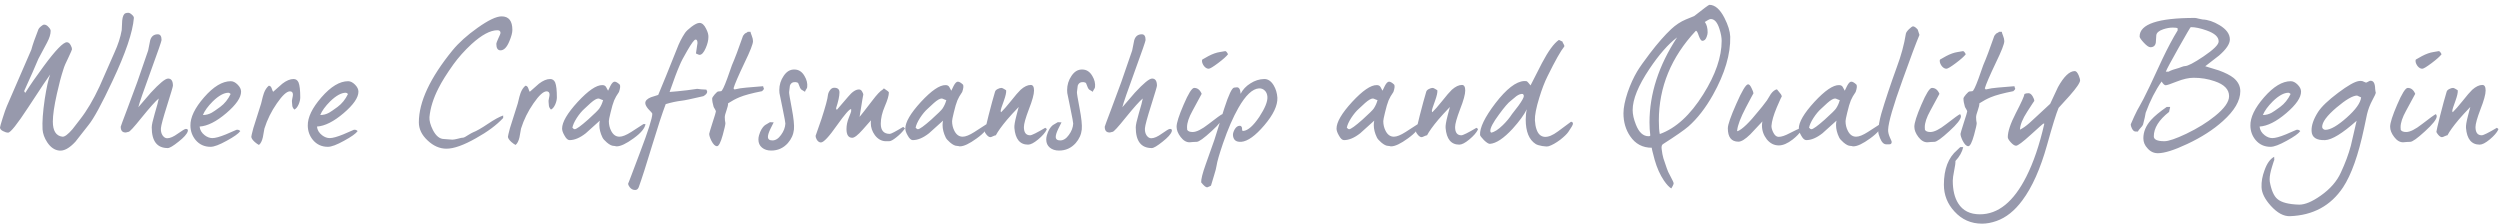 <svg width="401" height="36" viewBox="0 0 401 36" fill="none" xmlns="http://www.w3.org/2000/svg">
<path d="M21.475 2.875C21.292 5.158 20.15 8.525 18.05 12.975C16.317 16.675 15.033 19.033 14.2 20.05C13.5 20.933 12.8 21.825 12.1 22.725C11.133 23.775 10.258 24.25 9.475 24.15C8.742 24.067 8.108 23.625 7.575 22.825C7.125 22.142 6.875 21.45 6.825 20.75C6.758 19.567 6.875 17.95 7.175 15.9C7.475 13.983 7.767 12.667 8.05 11.95C7.817 12.233 6.642 13.992 4.525 17.225C2.758 19.925 1.683 21.275 1.3 21.275C1.067 21.275 0.792 21.192 0.475 21.025C0.158 20.858 7.07805e-08 20.667 7.07805e-08 20.45C7.07805e-08 20.35 0.142 19.85 0.425 18.95C0.708 18.05 0.933 17.408 1.1 17.025L5.025 7.975C5.225 7.208 5.608 6.108 6.175 4.675C6.242 4.542 6.375 4.392 6.575 4.225C6.792 4.042 6.958 3.95 7.075 3.95C7.325 3.95 7.558 4.075 7.775 4.325C8.008 4.558 8.125 4.767 8.125 4.95C8.125 5.483 7.933 6.108 7.55 6.825C6.733 8.325 6.267 9.2 6.15 9.45C5.667 10.617 4.908 12.333 3.875 14.6C3.892 14.667 3.95 14.767 4.05 14.9C4.833 13.65 5.825 12.217 7.025 10.6C8.908 8.05 10.142 6.775 10.725 6.775C10.975 6.775 11.183 6.942 11.35 7.275C11.483 7.525 11.55 7.733 11.55 7.9C11.55 7.967 11.367 8.392 11 9.175C10.567 10.042 10.292 10.683 10.175 11.1C9.808 12.217 9.458 13.533 9.125 15.05C8.692 16.983 8.475 18.467 8.475 19.5C8.475 20.983 8.983 21.792 10 21.925C10.35 21.975 10.892 21.575 11.625 20.725C12.025 20.208 12.425 19.692 12.825 19.175C13.925 17.775 14.975 16 15.975 13.85C16.775 12.05 17.567 10.25 18.35 8.45C18.933 7.183 19.325 5.975 19.525 4.825C19.558 4.308 19.583 3.8 19.6 3.3C19.667 2.633 19.842 2.242 20.125 2.125C20.258 2.075 20.408 2.05 20.575 2.05C20.742 2.05 20.933 2.15 21.15 2.35C21.367 2.533 21.475 2.708 21.475 2.875ZM30.113 21.075C29.979 21.508 29.488 22.058 28.638 22.725C27.788 23.408 27.213 23.75 26.913 23.75C25.196 23.75 24.338 22.642 24.338 20.425C24.338 20.058 24.496 19.333 24.813 18.25C25.179 17.033 25.396 16.217 25.463 15.8C24.979 16.183 24.054 17.217 22.688 18.9C21.488 20.4 20.796 21.15 20.613 21.15C20.546 21.15 20.471 21.167 20.388 21.2C20.304 21.233 20.221 21.25 20.138 21.25C19.621 21.25 19.363 20.942 19.363 20.325C19.363 20.275 19.704 19.35 20.388 17.55C21.204 15.35 21.746 13.892 22.013 13.175C22.479 11.825 23.063 10.133 23.763 8.1C23.863 7.567 23.971 7.025 24.088 6.475C24.271 5.825 24.679 5.5 25.313 5.5C25.713 5.5 25.913 5.808 25.913 6.425C25.913 6.592 25.346 8.225 24.213 11.325C23.013 14.608 22.338 16.567 22.188 17.2C22.854 16.433 23.521 15.658 24.188 14.875C25.588 13.358 26.513 12.6 26.963 12.6C27.479 12.6 27.738 12.983 27.738 13.75C27.738 13.883 27.429 14.925 26.813 16.875C26.179 18.875 25.846 20.1 25.813 20.55C25.779 21 25.863 21.383 26.063 21.7C26.279 22.017 26.529 22.175 26.813 22.175C27.279 22.175 27.854 21.925 28.538 21.425C29.238 20.925 29.663 20.675 29.813 20.675C30.096 20.675 30.196 20.808 30.113 21.075ZM38.669 14.7C38.669 15.65 37.878 16.8 36.294 18.15C34.711 19.5 33.286 20.217 32.019 20.3C32.069 20.85 32.344 21.317 32.844 21.7C33.244 22 33.653 22.15 34.069 22.15C34.536 22.15 35.261 21.95 36.244 21.55C37.361 21.083 37.919 20.842 37.919 20.825C38.153 20.775 38.361 20.842 38.544 21.025C38.261 21.425 37.536 21.942 36.369 22.575C35.203 23.225 34.336 23.55 33.769 23.55C32.786 23.55 31.986 23.183 31.369 22.45C30.836 21.8 30.561 21.042 30.544 20.175C30.511 18.842 31.244 17.317 32.744 15.6C34.244 13.883 35.669 13.025 37.019 13.025C37.386 13.025 37.753 13.208 38.119 13.575C38.486 13.942 38.669 14.317 38.669 14.7ZM36.994 15.075C36.861 14.942 36.744 14.875 36.644 14.875C35.928 14.875 35.094 15.333 34.144 16.25C33.344 17.05 32.811 17.783 32.544 18.45C33.044 18.45 33.519 18.325 33.969 18.075C34.186 17.958 34.636 17.65 35.319 17.15C36.019 16.633 36.578 15.942 36.994 15.075ZM48.161 15.625C48.161 15.958 48.078 16.325 47.911 16.725C47.711 17.175 47.478 17.458 47.211 17.575C47.011 17.358 46.903 17.158 46.886 16.975C46.87 16.792 46.853 16.608 46.836 16.425C46.803 16.292 46.819 16.083 46.886 15.8C46.953 15.5 46.986 15.3 46.986 15.2C46.986 14.833 46.828 14.65 46.511 14.65C45.995 14.65 45.294 15.292 44.411 16.575C43.528 17.842 42.861 19.192 42.411 20.625C42.328 21.092 42.245 21.558 42.161 22.025C42.028 22.608 41.819 23.017 41.536 23.25C41.336 23.15 41.111 22.992 40.861 22.775C40.495 22.442 40.311 22.158 40.311 21.925C40.311 21.825 40.419 21.367 40.636 20.55C40.986 19.483 41.403 18.167 41.886 16.6C42.086 15.733 42.236 15.175 42.336 14.925C42.52 14.425 42.778 14.033 43.111 13.75C43.311 13.75 43.461 13.875 43.561 14.125C43.678 14.475 43.761 14.675 43.811 14.725C44.294 14.292 44.786 13.858 45.286 13.425C45.936 12.925 46.536 12.675 47.086 12.675C47.453 12.675 47.719 12.858 47.886 13.225C48.069 13.675 48.161 14.475 48.161 15.625ZM57.493 14.7C57.493 15.65 56.701 16.8 55.118 18.15C53.534 19.5 52.109 20.217 50.843 20.3C50.893 20.85 51.168 21.317 51.668 21.7C52.068 22 52.476 22.15 52.893 22.15C53.359 22.15 54.084 21.95 55.068 21.55C56.184 21.083 56.743 20.842 56.743 20.825C56.976 20.775 57.184 20.842 57.368 21.025C57.084 21.425 56.359 21.942 55.193 22.575C54.026 23.225 53.159 23.55 52.593 23.55C51.609 23.55 50.809 23.183 50.193 22.45C49.659 21.8 49.384 21.042 49.368 20.175C49.334 18.842 50.068 17.317 51.568 15.6C53.068 13.883 54.493 13.025 55.843 13.025C56.209 13.025 56.576 13.208 56.943 13.575C57.309 13.942 57.493 14.317 57.493 14.7ZM55.818 15.075C55.684 14.942 55.568 14.875 55.468 14.875C54.751 14.875 53.918 15.333 52.968 16.25C52.168 17.05 51.634 17.783 51.368 18.45C51.868 18.45 52.343 18.325 52.793 18.075C53.009 17.958 53.459 17.65 54.143 17.15C54.843 16.633 55.401 15.942 55.818 15.075ZM67.184 19.625C67.184 16.342 68.984 12.492 72.584 8.075C73.601 6.842 74.934 5.642 76.584 4.475C78.317 3.242 79.609 2.625 80.459 2.625C81.609 2.625 82.184 3.35 82.184 4.8C82.184 5.25 82.026 5.85 81.709 6.6C81.309 7.583 80.834 8.075 80.284 8.075C79.834 8.075 79.609 7.725 79.609 7.025C79.609 6.925 79.717 6.633 79.934 6.15C80.167 5.667 80.284 5.383 80.284 5.3C80.284 5 80.117 4.85 79.784 4.85C78.651 4.85 77.267 5.592 75.634 7.075C74.501 8.125 73.526 9.217 72.709 10.35C71.642 11.85 70.859 13.1 70.359 14.1C69.509 15.75 69.017 17.317 68.884 18.8C68.851 19.367 69.034 20.05 69.434 20.85C69.934 21.817 70.534 22.3 71.234 22.3C71.317 22.3 71.534 22.317 71.884 22.35C72.251 22.383 72.476 22.4 72.559 22.4C72.742 22.4 73.034 22.35 73.434 22.25C73.834 22.133 74.134 22.075 74.334 22.075C74.417 22.075 74.651 21.95 75.034 21.7C75.434 21.45 75.717 21.292 75.884 21.225C76.417 21.025 77.217 20.567 78.284 19.85C79.301 19.167 80.109 18.725 80.709 18.525V18.925C79.659 20.058 78.201 21.142 76.334 22.175C74.367 23.292 72.792 23.85 71.609 23.85C70.526 23.85 69.517 23.408 68.584 22.525C67.651 21.658 67.184 20.692 67.184 19.625ZM89.323 15.625C89.323 15.958 89.24 16.325 89.073 16.725C88.873 17.175 88.64 17.458 88.373 17.575C88.173 17.358 88.065 17.158 88.048 16.975C88.032 16.792 88.015 16.608 87.998 16.425C87.965 16.292 87.982 16.083 88.048 15.8C88.115 15.5 88.148 15.3 88.148 15.2C88.148 14.833 87.99 14.65 87.673 14.65C87.157 14.65 86.457 15.292 85.573 16.575C84.69 17.842 84.023 19.192 83.573 20.625C83.49 21.092 83.407 21.558 83.323 22.025C83.19 22.608 82.982 23.017 82.698 23.25C82.498 23.15 82.273 22.992 82.023 22.775C81.657 22.442 81.473 22.158 81.473 21.925C81.473 21.825 81.582 21.367 81.798 20.55C82.148 19.483 82.565 18.167 83.048 16.6C83.248 15.733 83.398 15.175 83.498 14.925C83.682 14.425 83.94 14.033 84.273 13.75C84.473 13.75 84.623 13.875 84.723 14.125C84.84 14.475 84.923 14.675 84.973 14.725C85.457 14.292 85.948 13.858 86.448 13.425C87.098 12.925 87.698 12.675 88.248 12.675C88.615 12.675 88.882 12.858 89.048 13.225C89.232 13.675 89.323 14.475 89.323 15.625ZM103.536 19.9C103.436 20.583 102.794 21.35 101.611 22.2C100.444 23.05 99.544 23.475 98.91 23.475C98.827 23.475 98.744 23.458 98.66 23.425C98.594 23.408 98.519 23.4 98.436 23.4C98.135 23.4 97.769 23.217 97.335 22.85C96.969 22.533 96.736 22.267 96.635 22.05C96.302 21.367 96.135 20.7 96.135 20.05C96.135 19.817 96.16 19.583 96.21 19.35C95.46 20.017 94.71 20.692 93.96 21.375C93.027 22.108 92.16 22.475 91.361 22.475C91.077 22.475 90.802 22.225 90.535 21.725C90.285 21.292 90.16 20.925 90.16 20.625C90.16 19.592 90.994 18.167 92.66 16.35C94.344 14.533 95.66 13.633 96.611 13.65C96.894 13.65 97.094 13.75 97.21 13.95C97.327 14.15 97.436 14.35 97.535 14.55C97.652 14.3 97.777 14.042 97.91 13.775C98.144 13.325 98.369 13.1 98.585 13.1C98.802 13.1 99.077 13.258 99.41 13.575C99.527 13.775 99.486 14.167 99.285 14.75C98.936 15.25 98.677 15.7 98.51 16.1C98.327 16.55 98.135 17.2 97.936 18.05C97.752 18.8 97.66 19.258 97.66 19.425C97.66 19.992 97.785 20.517 98.035 21C98.352 21.617 98.794 21.925 99.361 21.925C99.827 21.925 100.452 21.675 101.236 21.175C101.902 20.742 102.561 20.317 103.211 19.9H103.536ZM96.736 16.05C96.669 16.05 96.544 16.008 96.361 15.925C96.194 15.842 96.069 15.8 95.986 15.8C95.702 15.8 95.285 16.042 94.736 16.525C94.402 16.825 94.069 17.133 93.736 17.45C93.335 17.8 92.927 18.292 92.51 18.925C92.111 19.558 91.877 20.083 91.811 20.5C91.844 20.5 91.894 20.542 91.96 20.625C92.027 20.692 92.102 20.725 92.186 20.725C92.452 20.725 93.169 20.208 94.335 19.175C95.385 18.225 95.986 17.633 96.135 17.4C96.419 16.967 96.619 16.517 96.736 16.05ZM113.429 14.725C113.429 14.958 113.229 15.192 112.829 15.425C110.896 15.875 109.737 16.117 109.354 16.15C108.521 16.25 107.662 16.433 106.779 16.7C106.229 18.15 105.504 20.358 104.604 23.325C103.671 26.408 102.954 28.642 102.454 30.025C102.337 30.325 102.146 30.475 101.879 30.475C101.529 30.475 101.237 30.325 101.004 30.025C100.837 29.808 100.754 29.617 100.754 29.45C100.754 29.5 101.396 27.817 102.679 24.4C103.979 20.983 104.629 18.933 104.629 18.25C104.629 18.167 104.404 17.9 103.954 17.45C103.654 17.083 103.504 16.775 103.504 16.525C103.504 16.158 103.804 15.85 104.404 15.6C104.787 15.483 105.179 15.358 105.579 15.225C106.262 13.608 107.254 11.167 108.554 7.9C108.904 6.95 109.346 6.075 109.879 5.275C110.079 4.992 110.421 4.667 110.904 4.3C111.454 3.883 111.887 3.675 112.204 3.675C112.604 3.675 112.954 3.983 113.254 4.6C113.521 5.117 113.646 5.558 113.629 5.925C113.629 6.458 113.487 7.05 113.204 7.7C112.887 8.433 112.554 8.8 112.204 8.8C112.121 8.8 111.929 8.725 111.629 8.575C111.796 7.425 111.879 6.883 111.879 6.95C111.879 6.517 111.771 6.317 111.554 6.35C111.354 6.367 110.921 6.95 110.254 8.1C109.654 9.117 109.237 9.917 109.004 10.5C108.621 11.367 108.087 12.783 107.404 14.75C108.121 14.7 109.054 14.608 110.204 14.475C111.271 14.325 111.812 14.25 111.829 14.25C111.879 14.25 112.087 14.275 112.454 14.325C112.821 14.358 113.104 14.375 113.304 14.375C113.304 14.392 113.321 14.433 113.354 14.5C113.404 14.55 113.429 14.625 113.429 14.725ZM122.431 13.825C122.397 13.875 122.406 13.942 122.456 14.025C122.506 14.108 122.531 14.167 122.531 14.2C122.531 14.317 122.431 14.458 122.231 14.625C120.614 14.942 119.406 15.267 118.606 15.6C118.006 15.85 117.397 16.175 116.781 16.575C116.797 16.808 116.714 17.183 116.531 17.7C116.347 18.2 116.256 18.567 116.256 18.8C116.256 18.9 116.264 19.067 116.281 19.3C116.314 19.517 116.339 19.667 116.356 19.75C116.356 19.983 116.214 20.617 115.931 21.65C115.597 22.85 115.289 23.45 115.006 23.45C114.706 23.45 114.406 23.158 114.106 22.575C113.872 22.092 113.756 21.725 113.756 21.475C113.756 21.392 113.931 20.8 114.281 19.7C114.647 18.583 114.831 17.975 114.831 17.875C114.831 17.792 114.772 17.658 114.656 17.475C114.539 17.292 114.472 17.167 114.456 17.1C114.306 16.6 114.231 16.167 114.231 15.8C114.231 15.683 114.364 15.467 114.631 15.15C114.914 14.833 115.097 14.675 115.181 14.675C115.281 14.675 115.364 14.667 115.431 14.65C115.497 14.633 115.572 14.625 115.656 14.625C115.822 14.625 116.156 13.942 116.656 12.575C116.906 11.858 117.156 11.15 117.406 10.45C117.872 9.383 118.464 7.817 119.181 5.75C119.347 5.5 119.497 5.35 119.631 5.3C119.781 5.25 119.881 5.183 119.931 5.1H120.381C120.381 5.183 120.447 5.392 120.581 5.725C120.714 6.058 120.781 6.35 120.781 6.6C120.781 7.05 120.331 8.2 119.431 10.05C118.431 12.15 117.839 13.525 117.656 14.175L117.806 14.35C118.406 14.2 119.047 14.1 119.731 14.05C120.631 13.983 121.531 13.908 122.431 13.825ZM129.474 13.975C129.474 14.058 129.415 14.183 129.299 14.35C129.199 14.5 129.14 14.625 129.124 14.725C129.04 14.692 128.849 14.575 128.549 14.375C128.415 14.292 128.249 13.958 128.049 13.375C127.982 13.258 127.849 13.192 127.649 13.175C127.165 13.125 126.849 13.317 126.699 13.75C126.682 13.8 126.64 14.142 126.574 14.775C126.557 14.942 126.699 15.808 126.999 17.375C127.299 18.942 127.415 20.075 127.349 20.775C127.265 21.575 126.94 22.3 126.374 22.95C125.657 23.75 124.765 24.15 123.699 24.15C123.099 24.15 122.607 23.992 122.224 23.675C121.84 23.358 121.649 22.925 121.649 22.375C121.649 22.158 121.682 21.933 121.749 21.7C121.965 20.95 122.282 20.408 122.699 20.075C122.965 19.908 123.232 19.75 123.499 19.6C123.665 19.6 123.865 19.608 124.099 19.625C123.932 19.958 123.765 20.292 123.599 20.625C123.315 21.208 123.174 21.65 123.174 21.95C123.174 22.333 123.415 22.525 123.899 22.525C124.399 22.525 124.857 22.233 125.274 21.65C125.707 21.067 125.94 20.458 125.974 19.825C125.99 19.725 125.84 18.908 125.524 17.375C125.19 15.758 125.024 14.942 125.024 14.925C125.007 14.775 124.999 14.617 124.999 14.45C124.999 13.617 125.232 12.858 125.699 12.175C126.165 11.475 126.74 11.133 127.424 11.15C128.107 11.15 128.649 11.5 129.049 12.2C129.399 12.783 129.54 13.375 129.474 13.975ZM145.101 20.675C144.751 21.158 144.31 21.608 143.776 22.025C143.26 22.442 142.876 22.65 142.626 22.65C142.193 22.65 141.976 22.65 141.976 22.65C141.326 22.6 140.776 22.275 140.326 21.675C139.893 21.075 139.676 20.433 139.676 19.75C139.676 19.6 139.685 19.45 139.701 19.3C139.701 19.3 139.26 19.8 138.376 20.8C137.61 21.667 137.051 22.1 136.701 22.1C136.085 22.1 135.776 21.633 135.776 20.7C135.776 20.1 135.901 19.492 136.151 18.875C136.401 18.258 136.526 17.917 136.526 17.85V17.5C136.276 17.45 135.518 18.317 134.251 20.1C132.968 21.933 132.11 22.85 131.676 22.85C131.426 22.85 131.21 22.708 131.026 22.425C130.893 22.208 130.826 21.992 130.826 21.775C131.193 20.758 131.51 19.85 131.776 19.05C132.41 17.1 132.751 15.833 132.801 15.25C132.835 14.983 132.943 14.725 133.126 14.475C133.31 14.208 133.535 14.075 133.801 14.075C134.368 14.075 134.651 14.325 134.651 14.825C134.651 15.408 134.468 16.258 134.101 17.375C134.118 17.408 134.135 17.45 134.151 17.5C134.168 17.55 134.193 17.592 134.226 17.625C134.343 17.508 134.951 16.8 136.051 15.5C136.685 14.733 137.26 14.35 137.776 14.35C137.993 14.35 138.16 14.458 138.276 14.675C138.41 14.875 138.476 15.067 138.476 15.25C138.476 15.033 138.276 16.2 137.876 18.75C138.093 18.5 138.776 17.625 139.926 16.125C140.643 15.175 141.193 14.592 141.576 14.375L141.776 14.175C142.31 14.525 142.576 14.742 142.576 14.825C142.576 15.308 142.36 16.05 141.926 17.05C141.493 18.05 141.276 18.983 141.276 19.85C141.276 20.933 141.76 21.475 142.726 21.475C142.926 21.475 143.643 21.1 144.876 20.35C145.06 20.517 145.151 20.592 145.151 20.575C145.135 20.608 145.118 20.642 145.101 20.675ZM158.589 19.9C158.489 20.583 157.848 21.35 156.664 22.2C155.498 23.05 154.598 23.475 153.964 23.475C153.881 23.475 153.798 23.458 153.714 23.425C153.648 23.408 153.573 23.4 153.489 23.4C153.189 23.4 152.823 23.217 152.389 22.85C152.023 22.533 151.789 22.267 151.689 22.05C151.356 21.367 151.189 20.7 151.189 20.05C151.189 19.817 151.214 19.583 151.264 19.35C150.514 20.017 149.764 20.692 149.014 21.375C148.081 22.108 147.214 22.475 146.414 22.475C146.131 22.475 145.856 22.225 145.589 21.725C145.339 21.292 145.214 20.925 145.214 20.625C145.214 19.592 146.048 18.167 147.714 16.35C149.398 14.533 150.714 13.633 151.664 13.65C151.948 13.65 152.148 13.75 152.264 13.95C152.381 14.15 152.489 14.35 152.589 14.55C152.706 14.3 152.831 14.042 152.964 13.775C153.198 13.325 153.423 13.1 153.639 13.1C153.856 13.1 154.131 13.258 154.464 13.575C154.581 13.775 154.539 14.167 154.339 14.75C153.989 15.25 153.731 15.7 153.564 16.1C153.381 16.55 153.189 17.2 152.989 18.05C152.806 18.8 152.714 19.258 152.714 19.425C152.714 19.992 152.839 20.517 153.089 21C153.406 21.617 153.848 21.925 154.414 21.925C154.881 21.925 155.506 21.675 156.289 21.175C156.956 20.742 157.614 20.317 158.264 19.9H158.589ZM151.789 16.05C151.723 16.05 151.598 16.008 151.414 15.925C151.248 15.842 151.123 15.8 151.039 15.8C150.756 15.8 150.339 16.042 149.789 16.525C149.456 16.825 149.123 17.133 148.789 17.45C148.389 17.8 147.981 18.292 147.564 18.925C147.164 19.558 146.931 20.083 146.864 20.5C146.898 20.5 146.948 20.542 147.014 20.625C147.081 20.692 147.156 20.725 147.239 20.725C147.506 20.725 148.223 20.208 149.389 19.175C150.439 18.225 151.039 17.633 151.189 17.4C151.473 16.967 151.673 16.517 151.789 16.05ZM162.708 20.525C162.674 20.158 162.783 19.5 163.033 18.55C163.283 17.583 163.408 17.117 163.408 17.15C162.624 17.967 161.999 18.65 161.533 19.2C160.666 20.233 160.066 21.067 159.733 21.7C159.649 21.7 159.499 21.75 159.283 21.85C159.083 21.95 158.941 22 158.858 22C158.674 22 158.474 21.875 158.258 21.625C158.058 21.375 157.958 21.217 157.958 21.15C157.958 21.033 158.158 20.167 158.558 18.55C158.974 16.917 159.324 15.633 159.608 14.7C159.658 14.533 159.799 14.392 160.033 14.275C160.266 14.158 160.466 14.1 160.633 14.1C160.716 14.1 160.841 14.15 161.008 14.25C161.241 14.4 161.366 14.475 161.383 14.475C161.433 14.792 161.308 15.367 161.008 16.2C160.674 17.083 160.508 17.617 160.508 17.8C160.508 17.883 160.533 17.95 160.583 18C160.949 17.65 161.474 17.05 162.158 16.2C162.841 15.333 163.358 14.733 163.708 14.4C164.291 13.883 164.833 13.625 165.333 13.625C165.683 13.625 165.858 13.925 165.858 14.525C165.858 15.125 165.583 16.125 165.033 17.525C164.499 18.925 164.233 19.875 164.233 20.375C164.233 21.258 164.566 21.7 165.233 21.7C165.499 21.7 166.308 21.3 167.658 20.5C167.708 20.533 167.766 20.575 167.833 20.625C167.899 20.658 167.916 20.717 167.883 20.8C167.649 21.283 167.191 21.808 166.508 22.375C165.841 22.925 165.308 23.2 164.908 23.2C163.591 23.2 162.858 22.308 162.708 20.525ZM175.641 13.975C175.641 14.058 175.582 14.183 175.466 14.35C175.366 14.5 175.307 14.625 175.291 14.725C175.207 14.692 175.016 14.575 174.716 14.375C174.582 14.292 174.416 13.958 174.216 13.375C174.149 13.258 174.016 13.192 173.816 13.175C173.332 13.125 173.016 13.317 172.866 13.75C172.849 13.8 172.807 14.142 172.741 14.775C172.724 14.942 172.866 15.808 173.166 17.375C173.466 18.942 173.582 20.075 173.516 20.775C173.432 21.575 173.107 22.3 172.541 22.95C171.824 23.75 170.932 24.15 169.866 24.15C169.266 24.15 168.774 23.992 168.391 23.675C168.007 23.358 167.816 22.925 167.816 22.375C167.816 22.158 167.849 21.933 167.916 21.7C168.132 20.95 168.449 20.408 168.866 20.075C169.132 19.908 169.399 19.75 169.666 19.6C169.832 19.6 170.032 19.608 170.266 19.625C170.099 19.958 169.932 20.292 169.766 20.625C169.482 21.208 169.341 21.65 169.341 21.95C169.341 22.333 169.582 22.525 170.066 22.525C170.566 22.525 171.024 22.233 171.441 21.65C171.874 21.067 172.107 20.458 172.141 19.825C172.157 19.725 172.007 18.908 171.691 17.375C171.357 15.758 171.191 14.942 171.191 14.925C171.174 14.775 171.166 14.617 171.166 14.45C171.166 13.617 171.399 12.858 171.866 12.175C172.332 11.475 172.907 11.133 173.591 11.15C174.274 11.15 174.816 11.5 175.216 12.2C175.566 12.783 175.707 13.375 175.641 13.975ZM187.95 21.075C187.816 21.508 187.325 22.058 186.475 22.725C185.625 23.408 185.05 23.75 184.75 23.75C183.033 23.75 182.175 22.642 182.175 20.425C182.175 20.058 182.333 19.333 182.65 18.25C183.016 17.033 183.233 16.217 183.3 15.8C182.816 16.183 181.891 17.217 180.525 18.9C179.325 20.4 178.633 21.15 178.45 21.15C178.383 21.15 178.308 21.167 178.225 21.2C178.141 21.233 178.058 21.25 177.975 21.25C177.458 21.25 177.2 20.942 177.2 20.325C177.2 20.275 177.541 19.35 178.225 17.55C179.041 15.35 179.583 13.892 179.85 13.175C180.316 11.825 180.9 10.133 181.6 8.1C181.7 7.567 181.808 7.025 181.925 6.475C182.108 5.825 182.516 5.5 183.15 5.5C183.55 5.5 183.75 5.808 183.75 6.425C183.75 6.592 183.183 8.225 182.05 11.325C180.85 14.608 180.175 16.567 180.025 17.2C180.691 16.433 181.358 15.658 182.025 14.875C183.425 13.358 184.35 12.6 184.8 12.6C185.316 12.6 185.575 12.983 185.575 13.75C185.575 13.883 185.266 14.925 184.65 16.875C184.016 18.875 183.683 20.1 183.65 20.55C183.616 21 183.7 21.383 183.9 21.7C184.116 22.017 184.366 22.175 184.65 22.175C185.116 22.175 185.691 21.925 186.375 21.425C187.075 20.925 187.5 20.675 187.65 20.675C187.933 20.675 188.033 20.808 187.95 21.075ZM196.975 8.7C196.708 9.05 196.175 9.525 195.375 10.125C194.575 10.725 194.075 11.025 193.875 11.025C193.608 11.025 193.358 10.883 193.125 10.6C192.908 10.3 192.8 10.025 192.8 9.775C192.8 9.675 192.816 9.6 192.85 9.55C193.183 9.367 193.508 9.183 193.825 9C194.491 8.65 195.1 8.433 195.65 8.35C196.216 8.25 196.508 8.2 196.525 8.2C196.658 8.2 196.808 8.367 196.975 8.7ZM196.2 18.65C196.2 19.117 195.575 19.917 194.325 21.05C193.091 22.183 192.3 22.75 191.95 22.75C191.883 22.75 191.691 22.758 191.375 22.775C191.075 22.808 190.883 22.825 190.8 22.825C190.283 22.825 189.808 22.542 189.375 21.975C188.941 21.408 188.725 20.858 188.725 20.325C188.725 19.708 189.1 18.533 189.85 16.8C190.616 15 191.183 14.1 191.55 14.1C192.083 14.1 192.483 14.417 192.75 15.05C192.666 15.233 192.175 16.142 191.275 17.775C190.691 18.825 190.4 19.7 190.4 20.4C190.4 20.55 190.408 20.692 190.425 20.825C190.558 21.058 190.85 21.175 191.3 21.175C191.916 21.175 192.766 20.75 193.85 19.9C195.116 18.917 195.858 18.383 196.075 18.3C196.075 18.317 196.091 18.358 196.125 18.425C196.175 18.492 196.2 18.567 196.2 18.65ZM204.892 15.675C204.942 16.925 204.242 18.4 202.792 20.1C201.358 21.783 200.125 22.667 199.092 22.75C198.258 22.8 197.817 22.442 197.767 21.675C197.75 21.425 197.842 21.117 198.042 20.75C198.258 20.383 198.517 20.192 198.817 20.175C199.017 20.158 199.15 20.267 199.217 20.5C199.217 20.65 199.225 20.792 199.242 20.925C199.292 20.975 199.358 21 199.442 21C200.175 20.933 201.025 20.183 201.992 18.75C202.908 17.35 203.342 16.275 203.292 15.525C203.258 15.092 203.117 14.758 202.867 14.525C202.617 14.275 202.308 14.158 201.942 14.175C200.892 14.242 199.792 15.283 198.642 17.3C197.792 18.783 196.967 20.683 196.167 23C195.567 24.767 195.225 25.95 195.142 26.55C195.092 26.917 194.95 27.467 194.717 28.2C194.417 29.167 194.258 29.692 194.242 29.775C194.108 29.858 193.908 29.95 193.642 30.05C193.425 30.067 193.1 29.8 192.667 29.25C192.65 28.733 192.892 27.775 193.392 26.375C193.858 25.058 194.325 23.742 194.792 22.425C195.325 20.758 195.85 19.083 196.367 17.4C197.083 15.183 197.617 14.067 197.967 14.05C198.333 14.017 198.475 14 198.392 14C198.758 14 198.958 14.35 198.992 15.05C199.342 14.367 199.867 13.808 200.567 13.375C201.267 12.925 202 12.692 202.767 12.675C203.367 12.658 203.875 12.992 204.292 13.675C204.642 14.258 204.842 14.925 204.892 15.675ZM227.754 19.9C227.654 20.583 227.013 21.35 225.829 22.2C224.663 23.05 223.763 23.475 223.129 23.475C223.046 23.475 222.963 23.458 222.879 23.425C222.813 23.408 222.738 23.4 222.654 23.4C222.354 23.4 221.988 23.217 221.554 22.85C221.188 22.533 220.954 22.267 220.854 22.05C220.521 21.367 220.354 20.7 220.354 20.05C220.354 19.817 220.379 19.583 220.429 19.35C219.679 20.017 218.929 20.692 218.179 21.375C217.246 22.108 216.379 22.475 215.579 22.475C215.296 22.475 215.021 22.225 214.754 21.725C214.504 21.292 214.379 20.925 214.379 20.625C214.379 19.592 215.213 18.167 216.879 16.35C218.563 14.533 219.879 13.633 220.829 13.65C221.113 13.65 221.313 13.75 221.429 13.95C221.546 14.15 221.654 14.35 221.754 14.55C221.871 14.3 221.996 14.042 222.129 13.775C222.363 13.325 222.588 13.1 222.804 13.1C223.021 13.1 223.296 13.258 223.629 13.575C223.746 13.775 223.704 14.167 223.504 14.75C223.154 15.25 222.896 15.7 222.729 16.1C222.546 16.55 222.354 17.2 222.154 18.05C221.971 18.8 221.879 19.258 221.879 19.425C221.879 19.992 222.004 20.517 222.254 21C222.571 21.617 223.013 21.925 223.579 21.925C224.046 21.925 224.671 21.675 225.454 21.175C226.121 20.742 226.779 20.317 227.429 19.9H227.754ZM220.954 16.05C220.888 16.05 220.763 16.008 220.579 15.925C220.413 15.842 220.288 15.8 220.204 15.8C219.921 15.8 219.504 16.042 218.954 16.525C218.621 16.825 218.288 17.133 217.954 17.45C217.554 17.8 217.146 18.292 216.729 18.925C216.329 19.558 216.096 20.083 216.029 20.5C216.063 20.5 216.113 20.542 216.179 20.625C216.246 20.692 216.321 20.725 216.404 20.725C216.671 20.725 217.388 20.208 218.554 19.175C219.604 18.225 220.204 17.633 220.354 17.4C220.638 16.967 220.838 16.517 220.954 16.05ZM231.873 20.525C231.84 20.158 231.948 19.5 232.198 18.55C232.448 17.583 232.573 17.117 232.573 17.15C231.79 17.967 231.165 18.65 230.698 19.2C229.831 20.233 229.231 21.067 228.898 21.7C228.815 21.7 228.665 21.75 228.448 21.85C228.248 21.95 228.106 22 228.023 22C227.84 22 227.64 21.875 227.423 21.625C227.223 21.375 227.123 21.217 227.123 21.15C227.123 21.033 227.323 20.167 227.723 18.55C228.14 16.917 228.49 15.633 228.773 14.7C228.823 14.533 228.965 14.392 229.198 14.275C229.431 14.158 229.631 14.1 229.798 14.1C229.881 14.1 230.006 14.15 230.173 14.25C230.406 14.4 230.531 14.475 230.548 14.475C230.598 14.792 230.473 15.367 230.173 16.2C229.84 17.083 229.673 17.617 229.673 17.8C229.673 17.883 229.698 17.95 229.748 18C230.115 17.65 230.64 17.05 231.323 16.2C232.006 15.333 232.523 14.733 232.873 14.4C233.456 13.883 233.998 13.625 234.498 13.625C234.848 13.625 235.023 13.925 235.023 14.525C235.023 15.125 234.748 16.125 234.198 17.525C233.665 18.925 233.398 19.875 233.398 20.375C233.398 21.258 233.731 21.7 234.398 21.7C234.665 21.7 235.473 21.3 236.823 20.5C236.873 20.533 236.931 20.575 236.998 20.625C237.065 20.658 237.081 20.717 237.048 20.8C236.815 21.283 236.356 21.808 235.673 22.375C235.006 22.925 234.473 23.2 234.073 23.2C232.756 23.2 232.023 22.308 231.873 20.525ZM252.275 19.675C252.292 19.742 252.3 19.8 252.3 19.85C252.3 20.017 252.05 20.458 251.55 21.175C251.317 21.508 250.883 21.925 250.25 22.425C249.55 22.942 248.942 23.283 248.425 23.45C248.208 23.517 247.858 23.508 247.375 23.425C246.892 23.342 246.542 23.233 246.325 23.1C245.258 22.417 244.725 21.108 244.725 19.175C244.725 18.575 244.783 18.025 244.9 17.525C244.467 18.408 243.708 19.45 242.625 20.65C241.192 22.2 239.975 23.008 238.975 23.075C238.758 23.075 238.442 22.875 238.025 22.475C237.625 22.058 237.417 21.783 237.4 21.65C237.333 20.5 238.15 18.808 239.85 16.575C241.633 14.258 243.175 13.067 244.475 13C244.742 13 244.892 13.017 244.925 13.05C244.975 13.067 245.167 13.283 245.5 13.7C246.117 12.5 246.725 11.308 247.325 10.125C248.342 8.192 249.25 6.95 250.05 6.4C250.3 6.517 250.492 6.608 250.625 6.675C250.625 6.742 250.675 6.858 250.775 7.025C250.875 7.192 250.925 7.308 250.925 7.375C250.925 7.408 250.917 7.442 250.9 7.475C250.35 8.142 249.458 9.725 248.225 12.225C247.758 13.158 247.317 14.308 246.9 15.675C246.4 17.292 246.167 18.5 246.2 19.3C246.233 19.867 246.317 20.342 246.45 20.725C246.7 21.492 247.133 21.9 247.75 21.95C248.333 22 249.05 21.708 249.9 21.075C250.567 20.575 251.242 20.075 251.925 19.575C251.992 19.492 252.108 19.525 252.275 19.675ZM244.425 15.375C244.408 15.258 244.358 15.158 244.275 15.075C243.975 15.025 243.625 15.142 243.225 15.425C242.925 15.658 242.633 15.9 242.35 16.15C241.933 16.45 241.3 17.183 240.45 18.35C239.483 19.65 239.017 20.542 239.05 21.025C239.05 21.125 239.092 21.208 239.175 21.275C239.692 21.192 240.317 20.792 241.05 20.075C241.633 19.508 242.125 18.917 242.525 18.3C242.875 17.85 243.217 17.408 243.55 16.975C244.15 16.142 244.442 15.608 244.425 15.375ZM277.529 5.875C277.596 8.675 276.671 11.792 274.754 15.225C273.571 17.325 272.263 19.008 270.829 20.275C270.179 20.842 268.813 21.792 266.729 23.125C266.546 23.242 266.479 23.5 266.529 23.9C266.596 24.483 266.688 24.975 266.804 25.375C266.988 25.925 267.171 26.467 267.354 27C267.438 27.3 267.654 27.767 268.004 28.4C268.304 28.967 268.454 29.292 268.454 29.375C268.454 29.492 268.404 29.642 268.304 29.825C268.154 30.075 268.079 30.208 268.079 30.225C267.746 30.042 267.354 29.625 266.904 28.975C266.271 28.042 265.771 26.925 265.404 25.625C265.054 24.342 264.904 23.7 264.954 23.7C263.471 23.7 262.313 23.083 261.479 21.85C260.763 20.8 260.404 19.575 260.404 18.175C260.404 17.275 260.629 16.15 261.079 14.8C261.513 13.55 262.021 12.433 262.604 11.45C263.004 10.783 263.688 9.817 264.654 8.55C265.904 6.917 267.038 5.625 268.054 4.675C268.788 3.992 269.571 3.475 270.404 3.125C270.854 2.942 271.304 2.758 271.754 2.575C273.271 1.375 274.079 0.775 274.179 0.775C275.079 0.775 275.888 1.475 276.604 2.875C277.188 4.025 277.496 5.025 277.529 5.875ZM276.154 6.55C276.154 6.017 276.038 5.383 275.804 4.65C275.471 3.583 275.004 3.05 274.404 3.05C274.288 3.05 274.121 3.117 273.904 3.25C273.754 3.333 273.604 3.425 273.454 3.525C273.754 3.925 273.904 4.483 273.904 5.2C273.904 5.4 273.854 5.633 273.754 5.9C273.604 6.333 273.371 6.55 273.054 6.55C272.871 6.55 272.679 6.275 272.479 5.725C272.296 5.158 272.138 4.9 272.004 4.95C268.054 9.167 266.079 13.967 266.079 19.35C266.079 20.317 266.129 21.033 266.229 21.5C268.796 20.583 271.121 18.458 273.204 15.125C275.171 11.992 276.154 9.133 276.154 6.55ZM269.004 6C267.588 7.067 266.104 8.758 264.554 11.075C262.771 13.742 261.879 15.933 261.879 17.65C261.879 18.35 262.054 19.133 262.404 20C262.888 21.233 263.563 21.85 264.429 21.85C264.613 21.85 264.704 21.8 264.704 21.7C264.621 21.033 264.579 20.35 264.579 19.65C264.579 15.05 266.054 10.5 269.004 6ZM288.895 20.975C288.628 21.408 288.178 21.875 287.545 22.375C286.728 23.008 285.987 23.325 285.32 23.325C284.57 23.325 283.928 23 283.395 22.35C282.878 21.683 282.62 20.942 282.62 20.125C282.62 19.892 282.645 19.675 282.695 19.475C282.045 20.158 281.395 20.85 280.745 21.55C279.945 22.333 279.312 22.725 278.845 22.725C277.712 22.725 277.145 22.008 277.145 20.575C277.145 20.008 277.595 18.708 278.495 16.675C279.412 14.575 280.045 13.525 280.395 13.525C280.578 13.525 280.762 13.725 280.945 14.125C281.145 14.508 281.245 14.8 281.245 15C281.245 14.967 280.837 15.725 280.02 17.275C279.187 18.875 278.728 20.083 278.645 20.9C278.612 20.95 278.628 21 278.695 21.05C279.445 20.767 280.587 19.667 282.12 17.75C282.403 17.433 282.837 16.883 283.42 16.1C283.62 15.75 283.828 15.408 284.045 15.075C284.362 14.642 284.687 14.392 285.02 14.325C285.087 14.408 285.262 14.625 285.545 14.975C285.712 15.158 285.795 15.342 285.795 15.525C285.795 15.408 285.528 15.975 284.995 17.225C284.478 18.458 284.195 19.442 284.145 20.175C284.128 20.442 284.212 20.775 284.395 21.175C284.628 21.692 284.937 21.95 285.32 21.95C285.753 21.95 286.345 21.75 287.095 21.35C287.945 20.9 288.52 20.642 288.82 20.575L288.895 20.975ZM301.9 19.9C301.8 20.583 301.158 21.35 299.975 22.2C298.808 23.05 297.908 23.475 297.275 23.475C297.191 23.475 297.108 23.458 297.025 23.425C296.958 23.408 296.883 23.4 296.8 23.4C296.5 23.4 296.133 23.217 295.7 22.85C295.333 22.533 295.1 22.267 295 22.05C294.666 21.367 294.5 20.7 294.5 20.05C294.5 19.817 294.525 19.583 294.575 19.35C293.825 20.017 293.075 20.692 292.325 21.375C291.391 22.108 290.525 22.475 289.725 22.475C289.441 22.475 289.166 22.225 288.9 21.725C288.65 21.292 288.525 20.925 288.525 20.625C288.525 19.592 289.358 18.167 291.025 16.35C292.708 14.533 294.025 13.633 294.975 13.65C295.258 13.65 295.458 13.75 295.575 13.95C295.691 14.15 295.8 14.35 295.9 14.55C296.016 14.3 296.141 14.042 296.275 13.775C296.508 13.325 296.733 13.1 296.95 13.1C297.166 13.1 297.441 13.258 297.775 13.575C297.891 13.775 297.85 14.167 297.65 14.75C297.3 15.25 297.041 15.7 296.875 16.1C296.691 16.55 296.5 17.2 296.3 18.05C296.116 18.8 296.025 19.258 296.025 19.425C296.025 19.992 296.15 20.517 296.4 21C296.716 21.617 297.158 21.925 297.725 21.925C298.191 21.925 298.816 21.675 299.6 21.175C300.266 20.742 300.925 20.317 301.575 19.9H301.9ZM295.1 16.05C295.033 16.05 294.908 16.008 294.725 15.925C294.558 15.842 294.433 15.8 294.35 15.8C294.066 15.8 293.65 16.042 293.1 16.525C292.766 16.825 292.433 17.133 292.1 17.45C291.7 17.8 291.291 18.292 290.875 18.925C290.475 19.558 290.241 20.083 290.175 20.5C290.208 20.5 290.258 20.542 290.325 20.625C290.391 20.692 290.466 20.725 290.55 20.725C290.816 20.725 291.533 20.208 292.7 19.175C293.75 18.225 294.35 17.633 294.5 17.4C294.783 16.967 294.983 16.517 295.1 16.05ZM307.88 5.6C307.33 6.9 306.43 9.3 305.18 12.8C303.68 16.933 302.905 19.6 302.855 20.8C302.838 21.15 302.93 21.558 303.13 22.025C303.347 22.492 303.447 22.733 303.43 22.75C303.43 23.033 303.288 23.167 303.005 23.15H302.555C302.155 23.15 301.822 22.817 301.555 22.15C301.355 21.667 301.263 21.308 301.28 21.075C301.297 20.275 301.455 19.333 301.755 18.25C302.388 16.1 303.222 13.6 304.255 10.75C304.938 8.933 305.422 7.15 305.705 5.4C305.738 5.217 305.905 4.975 306.205 4.675C306.522 4.375 306.738 4.225 306.855 4.225C307.072 4.242 307.322 4.417 307.605 4.75L307.88 5.6ZM315.31 8.7C315.043 9.05 314.51 9.525 313.71 10.125C312.91 10.725 312.41 11.025 312.21 11.025C311.943 11.025 311.693 10.883 311.46 10.6C311.243 10.3 311.135 10.025 311.135 9.775C311.135 9.675 311.151 9.6 311.185 9.55C311.518 9.367 311.843 9.183 312.16 9C312.826 8.65 313.435 8.433 313.985 8.35C314.551 8.25 314.843 8.2 314.86 8.2C314.993 8.2 315.143 8.367 315.31 8.7ZM314.535 18.65C314.535 19.117 313.91 19.917 312.66 21.05C311.426 22.183 310.635 22.75 310.285 22.75C310.218 22.75 310.026 22.758 309.71 22.775C309.41 22.808 309.218 22.825 309.135 22.825C308.618 22.825 308.143 22.542 307.71 21.975C307.276 21.408 307.06 20.858 307.06 20.325C307.06 19.708 307.435 18.533 308.185 16.8C308.951 15 309.518 14.1 309.885 14.1C310.418 14.1 310.818 14.417 311.085 15.05C311.001 15.233 310.51 16.142 309.61 17.775C309.026 18.825 308.735 19.7 308.735 20.4C308.735 20.55 308.743 20.692 308.76 20.825C308.893 21.058 309.185 21.175 309.635 21.175C310.251 21.175 311.101 20.75 312.185 19.9C313.451 18.917 314.193 18.383 314.41 18.3C314.41 18.317 314.426 18.358 314.46 18.425C314.51 18.492 314.535 18.567 314.535 18.65ZM323.139 13.825C323.105 13.875 323.114 13.942 323.164 14.025C323.214 14.108 323.239 14.167 323.239 14.2C323.239 14.317 323.139 14.458 322.939 14.625C321.322 14.942 320.114 15.267 319.314 15.6C318.714 15.85 318.105 16.175 317.489 16.575C317.505 16.808 317.422 17.183 317.239 17.7C317.055 18.2 316.964 18.567 316.964 18.8C316.964 18.9 316.972 19.067 316.989 19.3C317.022 19.517 317.047 19.667 317.064 19.75C317.064 19.983 316.922 20.617 316.639 21.65C316.305 22.85 315.997 23.45 315.714 23.45C315.414 23.45 315.114 23.158 314.814 22.575C314.58 22.092 314.464 21.725 314.464 21.475C314.464 21.392 314.639 20.8 314.989 19.7C315.355 18.583 315.539 17.975 315.539 17.875C315.539 17.792 315.48 17.658 315.364 17.475C315.247 17.292 315.18 17.167 315.164 17.1C315.014 16.6 314.939 16.167 314.939 15.8C314.939 15.683 315.072 15.467 315.339 15.15C315.622 14.833 315.805 14.675 315.889 14.675C315.989 14.675 316.072 14.667 316.139 14.65C316.205 14.633 316.28 14.625 316.364 14.625C316.53 14.625 316.864 13.942 317.364 12.575C317.614 11.858 317.864 11.15 318.114 10.45C318.58 9.383 319.172 7.817 319.889 5.75C320.055 5.5 320.205 5.35 320.339 5.3C320.489 5.25 320.589 5.183 320.639 5.1H321.089C321.089 5.183 321.155 5.392 321.289 5.725C321.422 6.058 321.489 6.35 321.489 6.6C321.489 7.05 321.039 8.2 320.139 10.05C319.139 12.15 318.547 13.525 318.364 14.175L318.514 14.35C319.114 14.2 319.755 14.1 320.439 14.05C321.339 13.983 322.239 13.908 323.139 13.825ZM333.65 12.875C333.65 13.258 333.083 14.092 331.95 15.375C331.367 16.025 330.783 16.667 330.2 17.3C329.833 18.15 329.217 20.133 328.35 23.25C327.283 27.067 325.958 30.033 324.375 32.15C323.142 33.817 321.758 34.917 320.225 35.45C319.425 35.733 318.658 35.875 317.925 35.875C316.158 35.875 314.683 35.225 313.5 33.925C312.367 32.708 311.8 31.275 311.8 29.625C311.8 27.125 312.508 25.275 313.925 24.075C314.242 23.758 314.425 23.592 314.475 23.575C314.425 23.592 314.567 23.6 314.9 23.6C314.733 24.367 314.317 25.108 313.65 25.825C313.667 26.142 313.6 26.65 313.45 27.35C313.3 28.1 313.225 28.642 313.225 28.975C313.225 30.492 313.517 31.708 314.1 32.625C314.833 33.792 315.992 34.375 317.575 34.375C320.508 34.375 322.992 32.358 325.025 28.325C326.175 26.058 327.133 23.242 327.9 19.875C327.95 19.842 327.9 19.825 327.75 19.825C327.717 19.825 327.05 20.417 325.75 21.6C324.45 22.783 323.658 23.375 323.375 23.375C323.142 23.375 322.858 23.192 322.525 22.825C322.208 22.475 322.05 22.2 322.05 22C322.05 21.1 322.475 19.825 323.325 18.175C324.225 16.442 324.692 15.408 324.725 15.075C324.875 14.992 325.092 14.95 325.375 14.95C325.625 14.95 325.85 15.125 326.05 15.475C326.217 15.758 326.3 16 326.3 16.2C326.3 16.167 325.925 16.733 325.175 17.9C324.425 19.05 324.033 20.017 324 20.8C324.45 20.583 324.95 20.233 325.5 19.75C325.917 19.35 326.342 18.958 326.775 18.575C327.225 18.175 327.917 17.533 328.85 16.65C329.267 15.767 329.683 14.875 330.1 13.975C331.05 12.258 331.95 11.4 332.8 11.4C333.017 11.4 333.225 11.633 333.425 12.1C333.575 12.483 333.65 12.742 333.65 12.875ZM357.545 15.425C357.545 14.342 356.77 13.542 355.22 13.025C354.17 12.658 353.053 12.475 351.87 12.475C351.086 12.475 350.186 12.675 349.17 13.075C348.17 13.475 347.57 13.675 347.37 13.675C347.186 13.675 346.97 13.475 346.72 13.075C345.736 14.475 344.886 16.142 344.17 18.075C344.103 18.525 343.961 19.158 343.745 19.975C343.695 20.125 343.553 20.317 343.32 20.55C343.103 20.783 342.97 20.967 342.92 21.1H342.545C342.311 21.1 342.111 20.925 341.945 20.575C341.828 20.325 341.77 20.117 341.77 19.95C341.77 19.917 341.953 19.5 342.32 18.7C342.703 17.883 342.986 17.333 343.17 17.05C343.486 16.533 344.036 15.458 344.82 13.825C345.503 12.375 346.178 10.925 346.845 9.475C347.728 7.625 348.545 6.092 349.295 4.875V4.55C349.228 4.467 348.97 4.425 348.52 4.425C348.036 4.425 347.52 4.517 346.97 4.7C346.286 4.933 345.92 5.25 345.87 5.65C345.836 6.033 345.811 6.425 345.795 6.825C345.711 7.325 345.42 7.575 344.92 7.575C344.67 7.575 344.32 7.333 343.87 6.85C343.42 6.367 343.195 6.033 343.195 5.85C343.195 3.867 346.153 2.875 352.07 2.875C352.17 2.875 352.378 2.917 352.695 3C353.028 3.083 353.228 3.125 353.295 3.125C354.145 3.158 355.045 3.458 355.995 4.025C357.111 4.692 357.67 5.458 357.67 6.325C357.67 7.042 357.095 7.9 355.945 8.9C355.211 9.483 354.47 10.058 353.72 10.625C354.453 10.858 355.186 11.083 355.92 11.3C356.936 11.667 357.72 12.067 358.27 12.5C358.986 13.1 359.345 13.808 359.345 14.625C359.345 16.158 358.411 17.758 356.545 19.425C355.011 20.808 353.103 22.033 350.82 23.1C348.736 24.083 347.17 24.575 346.12 24.575C345.47 24.575 344.92 24.317 344.47 23.8C344.02 23.333 343.795 22.792 343.795 22.175C343.795 21.142 344.203 20.167 345.02 19.25C345.553 18.65 346.395 17.95 347.545 17.15H348.095C348.045 17.383 347.986 17.65 347.92 17.95C346.286 19.233 345.47 20.542 345.47 21.875C345.47 22.392 346.036 22.65 347.17 22.65C347.836 22.65 349.011 22.25 350.695 21.45C352.495 20.583 354.02 19.642 355.27 18.625C356.786 17.408 357.545 16.342 357.545 15.425ZM355.87 6.675C355.903 5.942 355.253 5.342 353.92 4.875C352.936 4.525 352.095 4.35 351.395 4.35C351.345 4.35 350.703 5.442 349.47 7.625C348.236 9.808 347.545 11.1 347.395 11.5H347.82C348.22 11.283 348.778 11.083 349.495 10.9C349.545 10.883 349.703 10.825 349.97 10.725C350.186 10.642 350.353 10.6 350.47 10.6C350.92 10.6 351.911 10.083 353.445 9.05C355.045 7.967 355.853 7.175 355.87 6.675ZM369.089 14.7C369.089 15.65 368.298 16.8 366.714 18.15C365.131 19.5 363.706 20.217 362.439 20.3C362.489 20.85 362.764 21.317 363.264 21.7C363.664 22 364.073 22.15 364.489 22.15C364.956 22.15 365.681 21.95 366.664 21.55C367.781 21.083 368.339 20.842 368.339 20.825C368.573 20.775 368.781 20.842 368.964 21.025C368.681 21.425 367.956 21.942 366.789 22.575C365.623 23.225 364.756 23.55 364.189 23.55C363.206 23.55 362.406 23.183 361.789 22.45C361.256 21.8 360.981 21.042 360.964 20.175C360.931 18.842 361.664 17.317 363.164 15.6C364.664 13.883 366.089 13.025 367.439 13.025C367.806 13.025 368.173 13.208 368.539 13.575C368.906 13.942 369.089 14.317 369.089 14.7ZM367.414 15.075C367.281 14.942 367.164 14.875 367.064 14.875C366.348 14.875 365.514 15.333 364.564 16.25C363.764 17.05 363.231 17.783 362.964 18.45C363.464 18.45 363.939 18.325 364.389 18.075C364.606 17.958 365.056 17.65 365.739 17.15C366.439 16.633 366.998 15.942 367.414 15.075ZM380.975 14.25C380.991 14.4 381.008 14.533 381.025 14.65C381.058 14.75 381.075 14.817 381.075 14.85C381.075 15 380.891 15.408 380.525 16.075C380.141 16.792 379.858 17.533 379.675 18.3C379.508 19.067 379.35 19.817 379.2 20.55C378.283 24.867 377.158 28.033 375.825 30.05C373.858 33 371.016 34.542 367.3 34.675C366.3 34.708 365.283 34.158 364.25 33.025C363.283 31.958 362.783 30.958 362.75 30.025C362.716 29.158 362.875 28.258 363.225 27.325C363.608 26.225 364.125 25.5 364.775 25.15L364.8 25.675C364.783 25.642 364.658 26.008 364.425 26.775C364.175 27.592 364.05 28.25 364.05 28.75C364.05 28.9 364.058 29.033 364.075 29.15C364.325 30.533 364.733 31.458 365.3 31.925C365.933 32.475 367.1 32.775 368.8 32.825C369.733 32.825 370.883 32.342 372.25 31.375C373.766 30.308 374.841 29.075 375.475 27.675C376.175 26.175 376.708 24.742 377.075 23.375C377.391 22.042 377.7 20.708 378 19.375C375.733 21.392 374.05 22.425 372.95 22.475C371.533 22.525 370.808 22.033 370.775 21C370.741 20.117 371.091 19.1 371.825 17.95C372.375 17.1 373.45 16.075 375.05 14.875C376.583 13.725 377.683 13.1 378.35 13C378.45 12.983 378.55 12.975 378.65 12.975C378.85 12.975 379.033 13.025 379.2 13.125C379.366 13.208 379.466 13.25 379.5 13.25C379.566 13.25 379.683 13.2 379.85 13.1C380.016 13 380.141 12.95 380.225 12.95C380.708 12.933 380.958 13.367 380.975 14.25ZM378.725 15.625C378.291 15.425 378.075 15.325 378.075 15.325C377.375 15.342 376.275 15.983 374.775 17.25C373.225 18.567 372.458 19.608 372.475 20.375C372.475 20.492 372.533 20.6 372.65 20.7C372.783 20.8 372.908 20.842 373.025 20.825C373.825 20.808 374.95 20.158 376.4 18.875C377.85 17.592 378.625 16.508 378.725 15.625ZM391.628 8.7C391.361 9.05 390.828 9.525 390.028 10.125C389.228 10.725 388.728 11.025 388.528 11.025C388.261 11.025 388.011 10.883 387.778 10.6C387.561 10.3 387.453 10.025 387.453 9.775C387.453 9.675 387.47 9.6 387.503 9.55C387.836 9.367 388.161 9.183 388.478 9C389.145 8.65 389.753 8.433 390.303 8.35C390.87 8.25 391.161 8.2 391.178 8.2C391.311 8.2 391.461 8.367 391.628 8.7ZM390.853 18.65C390.853 19.117 390.228 19.917 388.978 21.05C387.745 22.183 386.953 22.75 386.603 22.75C386.536 22.75 386.345 22.758 386.028 22.775C385.728 22.808 385.536 22.825 385.453 22.825C384.936 22.825 384.461 22.542 384.028 21.975C383.595 21.408 383.378 20.858 383.378 20.325C383.378 19.708 383.753 18.533 384.503 16.8C385.27 15 385.836 14.1 386.203 14.1C386.736 14.1 387.136 14.417 387.403 15.05C387.32 15.233 386.828 16.142 385.928 17.775C385.345 18.825 385.053 19.7 385.053 20.4C385.053 20.55 385.061 20.692 385.078 20.825C385.211 21.058 385.503 21.175 385.953 21.175C386.57 21.175 387.42 20.75 388.503 19.9C389.77 18.917 390.511 18.383 390.728 18.3C390.728 18.317 390.745 18.358 390.778 18.425C390.828 18.492 390.853 18.567 390.853 18.65ZM395.545 20.525C395.511 20.158 395.62 19.5 395.87 18.55C396.12 17.583 396.245 17.117 396.245 17.15C395.461 17.967 394.836 18.65 394.37 19.2C393.503 20.233 392.903 21.067 392.57 21.7C392.486 21.7 392.336 21.75 392.12 21.85C391.92 21.95 391.778 22 391.695 22C391.511 22 391.311 21.875 391.095 21.625C390.895 21.375 390.795 21.217 390.795 21.15C390.795 21.033 390.995 20.167 391.395 18.55C391.811 16.917 392.161 15.633 392.445 14.7C392.495 14.533 392.636 14.392 392.87 14.275C393.103 14.158 393.303 14.1 393.47 14.1C393.553 14.1 393.678 14.15 393.845 14.25C394.078 14.4 394.203 14.475 394.22 14.475C394.27 14.792 394.145 15.367 393.845 16.2C393.511 17.083 393.345 17.617 393.345 17.8C393.345 17.883 393.37 17.95 393.42 18C393.786 17.65 394.311 17.05 394.995 16.2C395.678 15.333 396.195 14.733 396.545 14.4C397.128 13.883 397.67 13.625 398.17 13.625C398.52 13.625 398.695 13.925 398.695 14.525C398.695 15.125 398.42 16.125 397.87 17.525C397.336 18.925 397.07 19.875 397.07 20.375C397.07 21.258 397.403 21.7 398.07 21.7C398.336 21.7 399.145 21.3 400.495 20.5C400.545 20.533 400.603 20.575 400.67 20.625C400.736 20.658 400.753 20.717 400.72 20.8C400.486 21.283 400.028 21.808 399.345 22.375C398.678 22.925 398.145 23.2 397.745 23.2C396.428 23.2 395.695 22.308 395.545 20.525Z" fill="#9799AC"/>
</svg>
